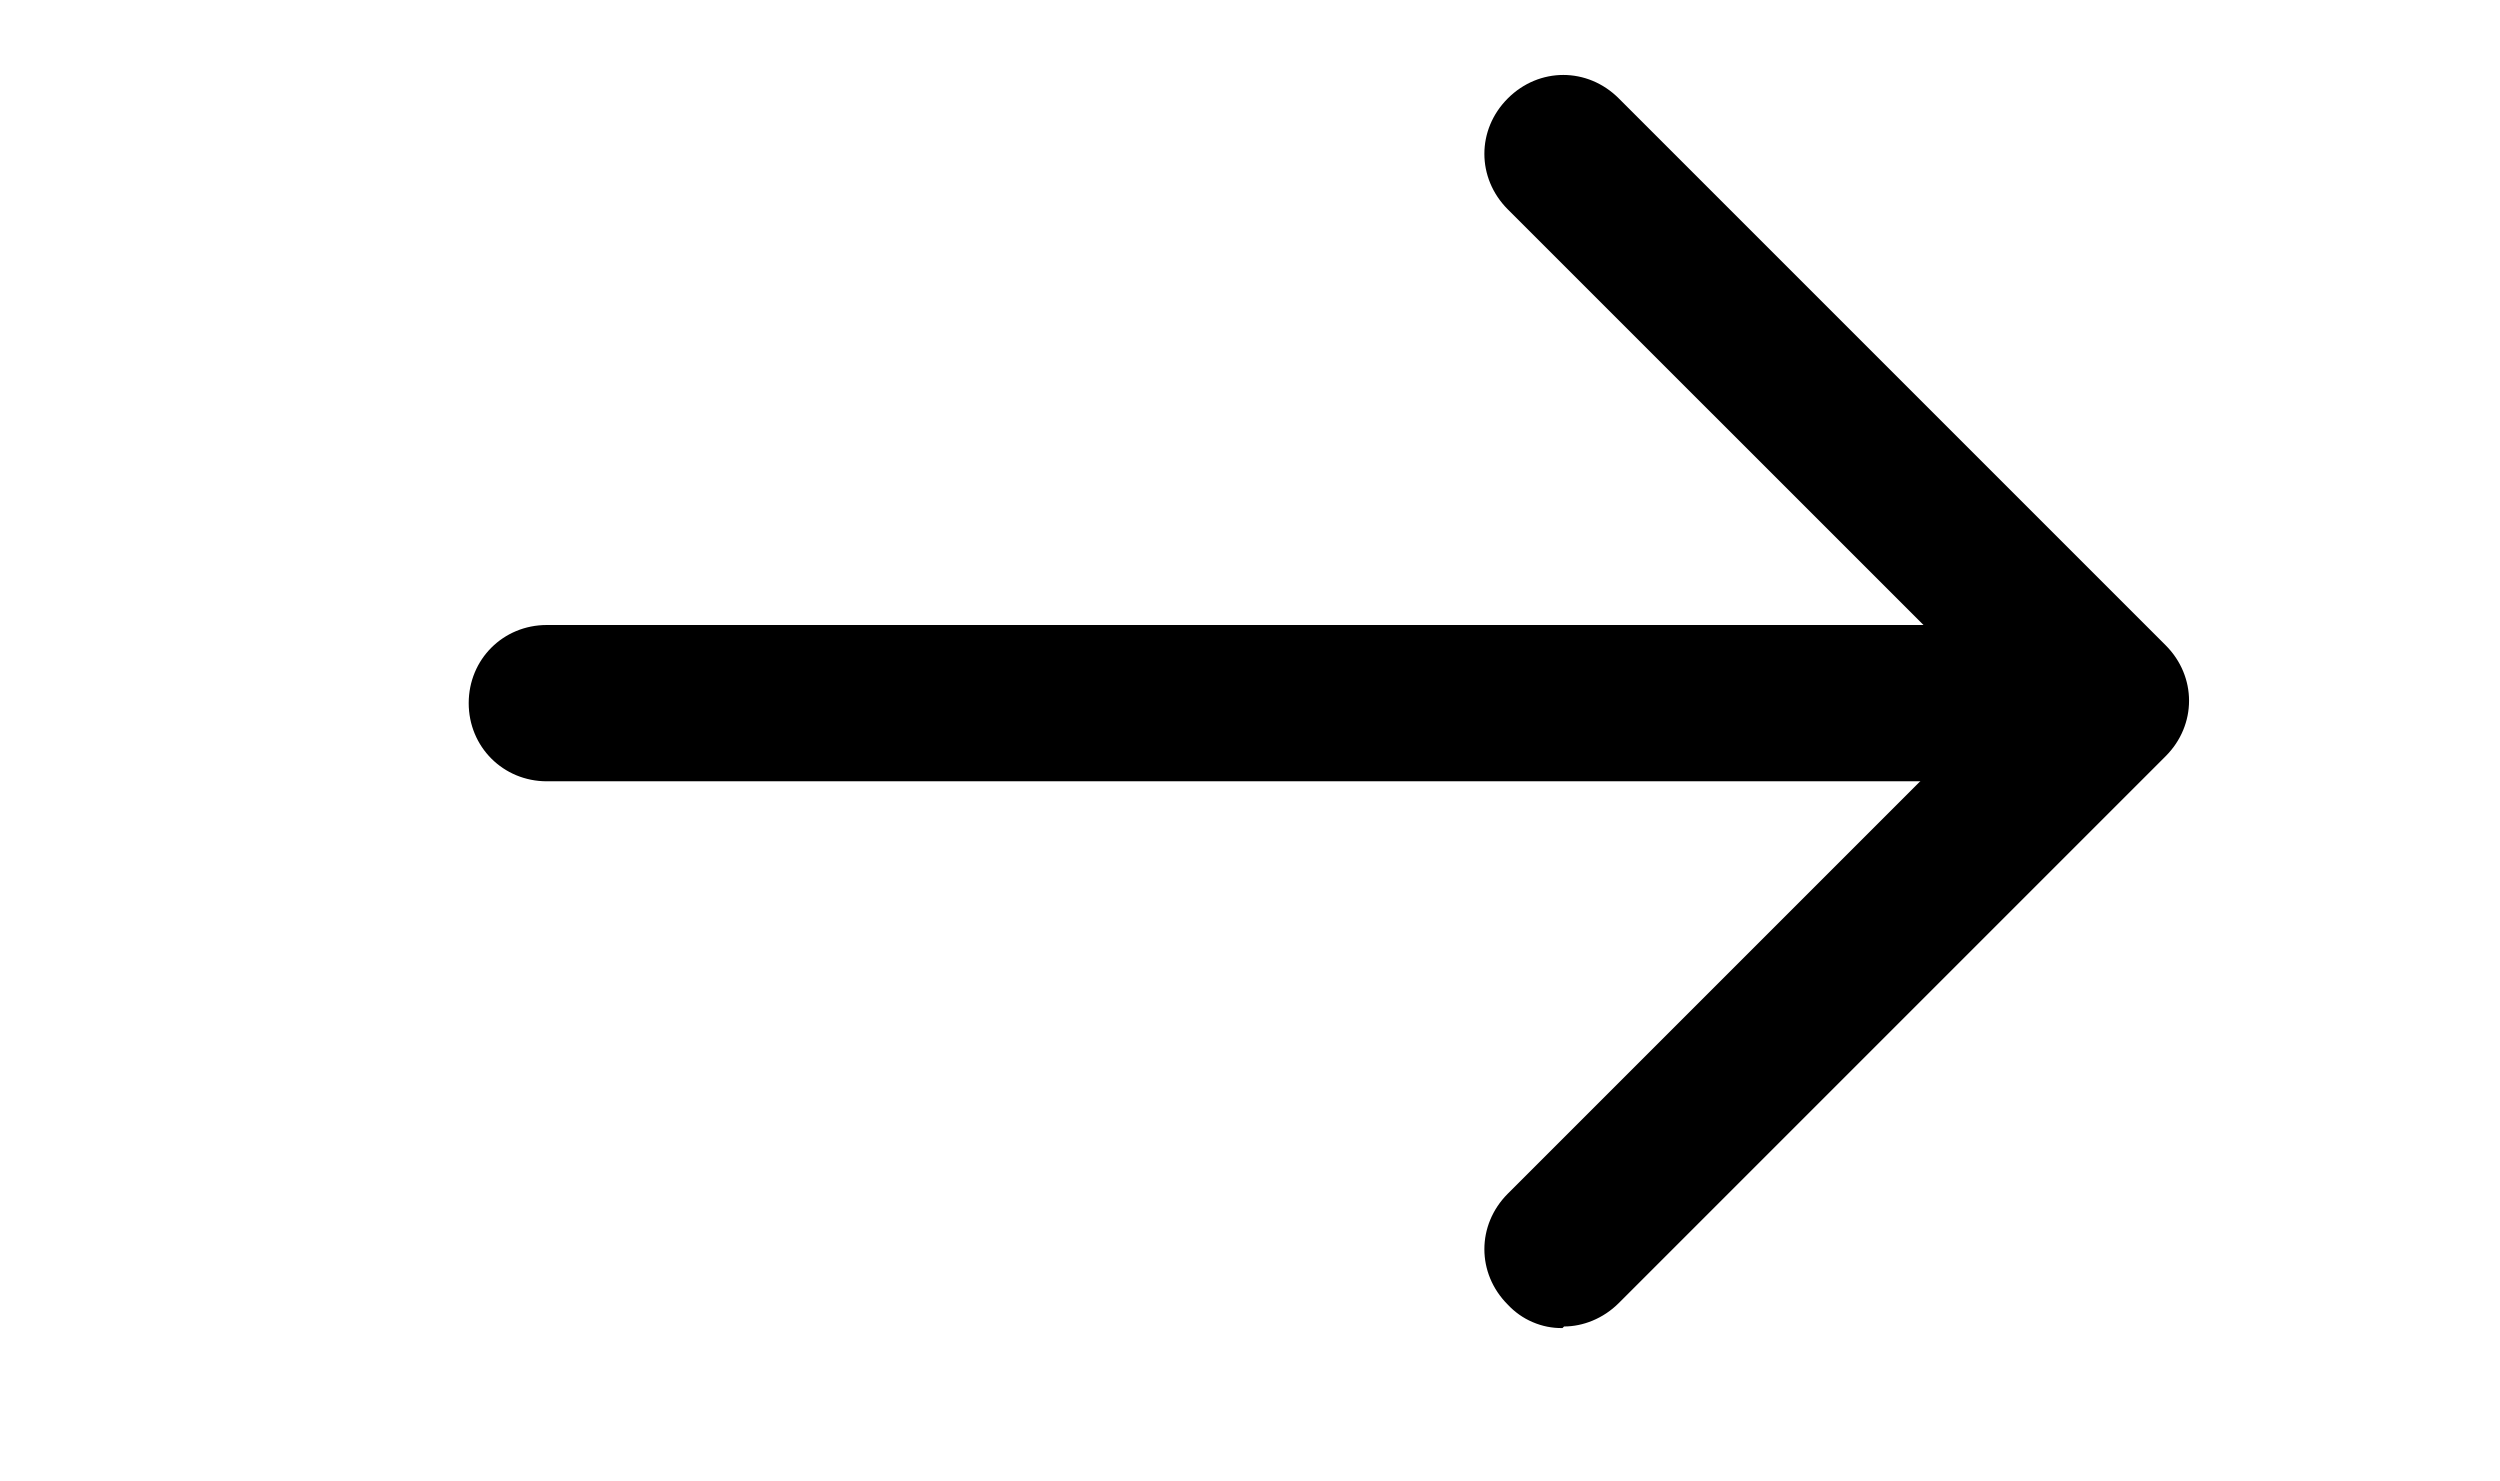 <svg width="27" height="16" viewBox="0 0 27 16" fill="none" xmlns="http://www.w3.org/2000/svg">
<g id="formkit:arrowright">
<path id="Vector" d="M21.094 8.438H5.906C5.434 8.438 5.062 8.066 5.062 7.594C5.062 7.121 5.434 6.75 5.906 6.75H21.094C21.566 6.75 21.938 7.121 21.938 7.594C21.938 8.066 21.566 8.438 21.094 8.438Z" fill="black"/>
<path id="Vector_2" d="M16.875 14.343C16.764 14.345 16.655 14.323 16.553 14.279C16.451 14.236 16.36 14.171 16.284 14.09C15.947 13.753 15.947 13.23 16.284 12.892L21.6 7.576L16.284 2.261C15.947 1.923 15.947 1.4 16.284 1.063C16.622 0.725 17.145 0.725 17.483 1.063L23.389 6.969C23.726 7.306 23.726 7.83 23.389 8.167L17.483 14.073C17.314 14.242 17.094 14.326 16.892 14.326L16.875 14.343Z" fill="black"/>
</g>
</svg>

